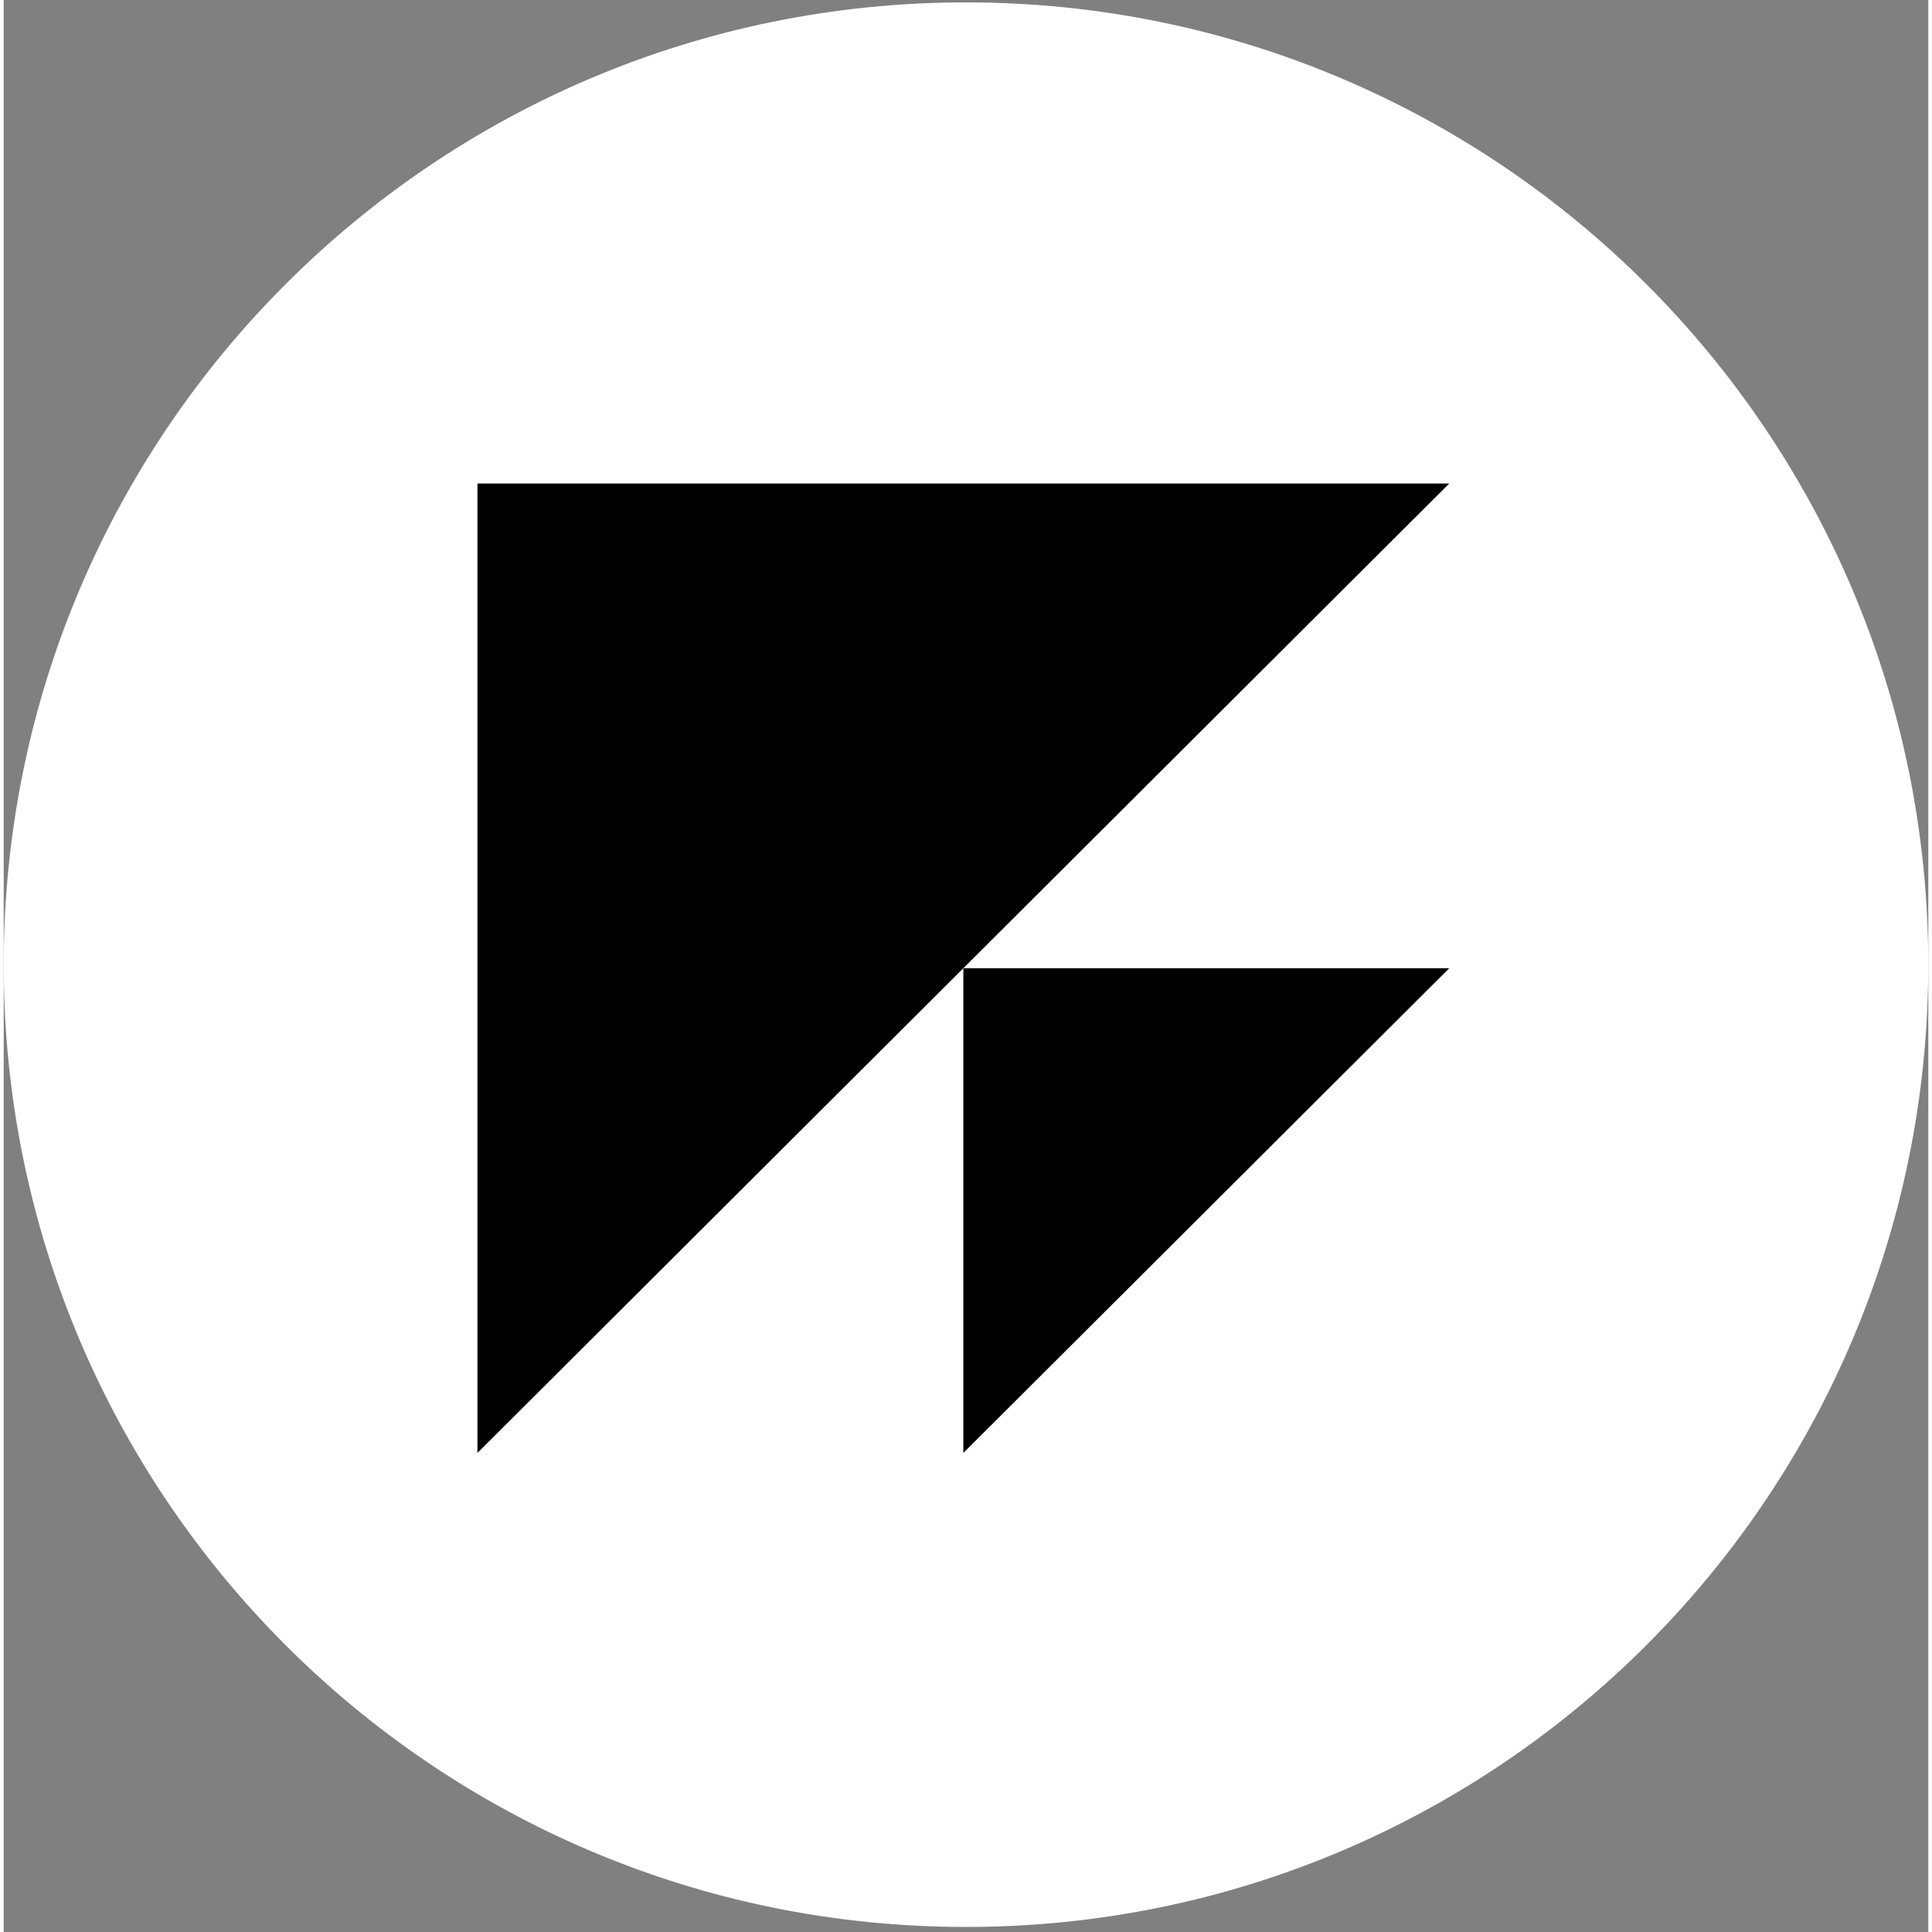 <svg width="40" height="40" viewBox="0 0 260 261" fill="none" xmlns="http://www.w3.org/2000/svg">
<rect x="0" y="0" width="260" height="261" fill="#808080" stroke="none"/>
<path d="M130 260.32C58.203 260.32 0 202.117 0 130.321C0 58.524 58.203 0.321 130 0.321C201.798 0.321 259.999 58.524 259.999 130.321C259.999 202.117 201.798 260.32 130 260.32Z" fill="white"/>
<path d="M64 65.318V196.281L195.284 65.318H64Z" fill="black"/>
<path d="M129.641 130.8V196.281L195.283 130.8H129.641Z" fill="black"/>
</svg>
